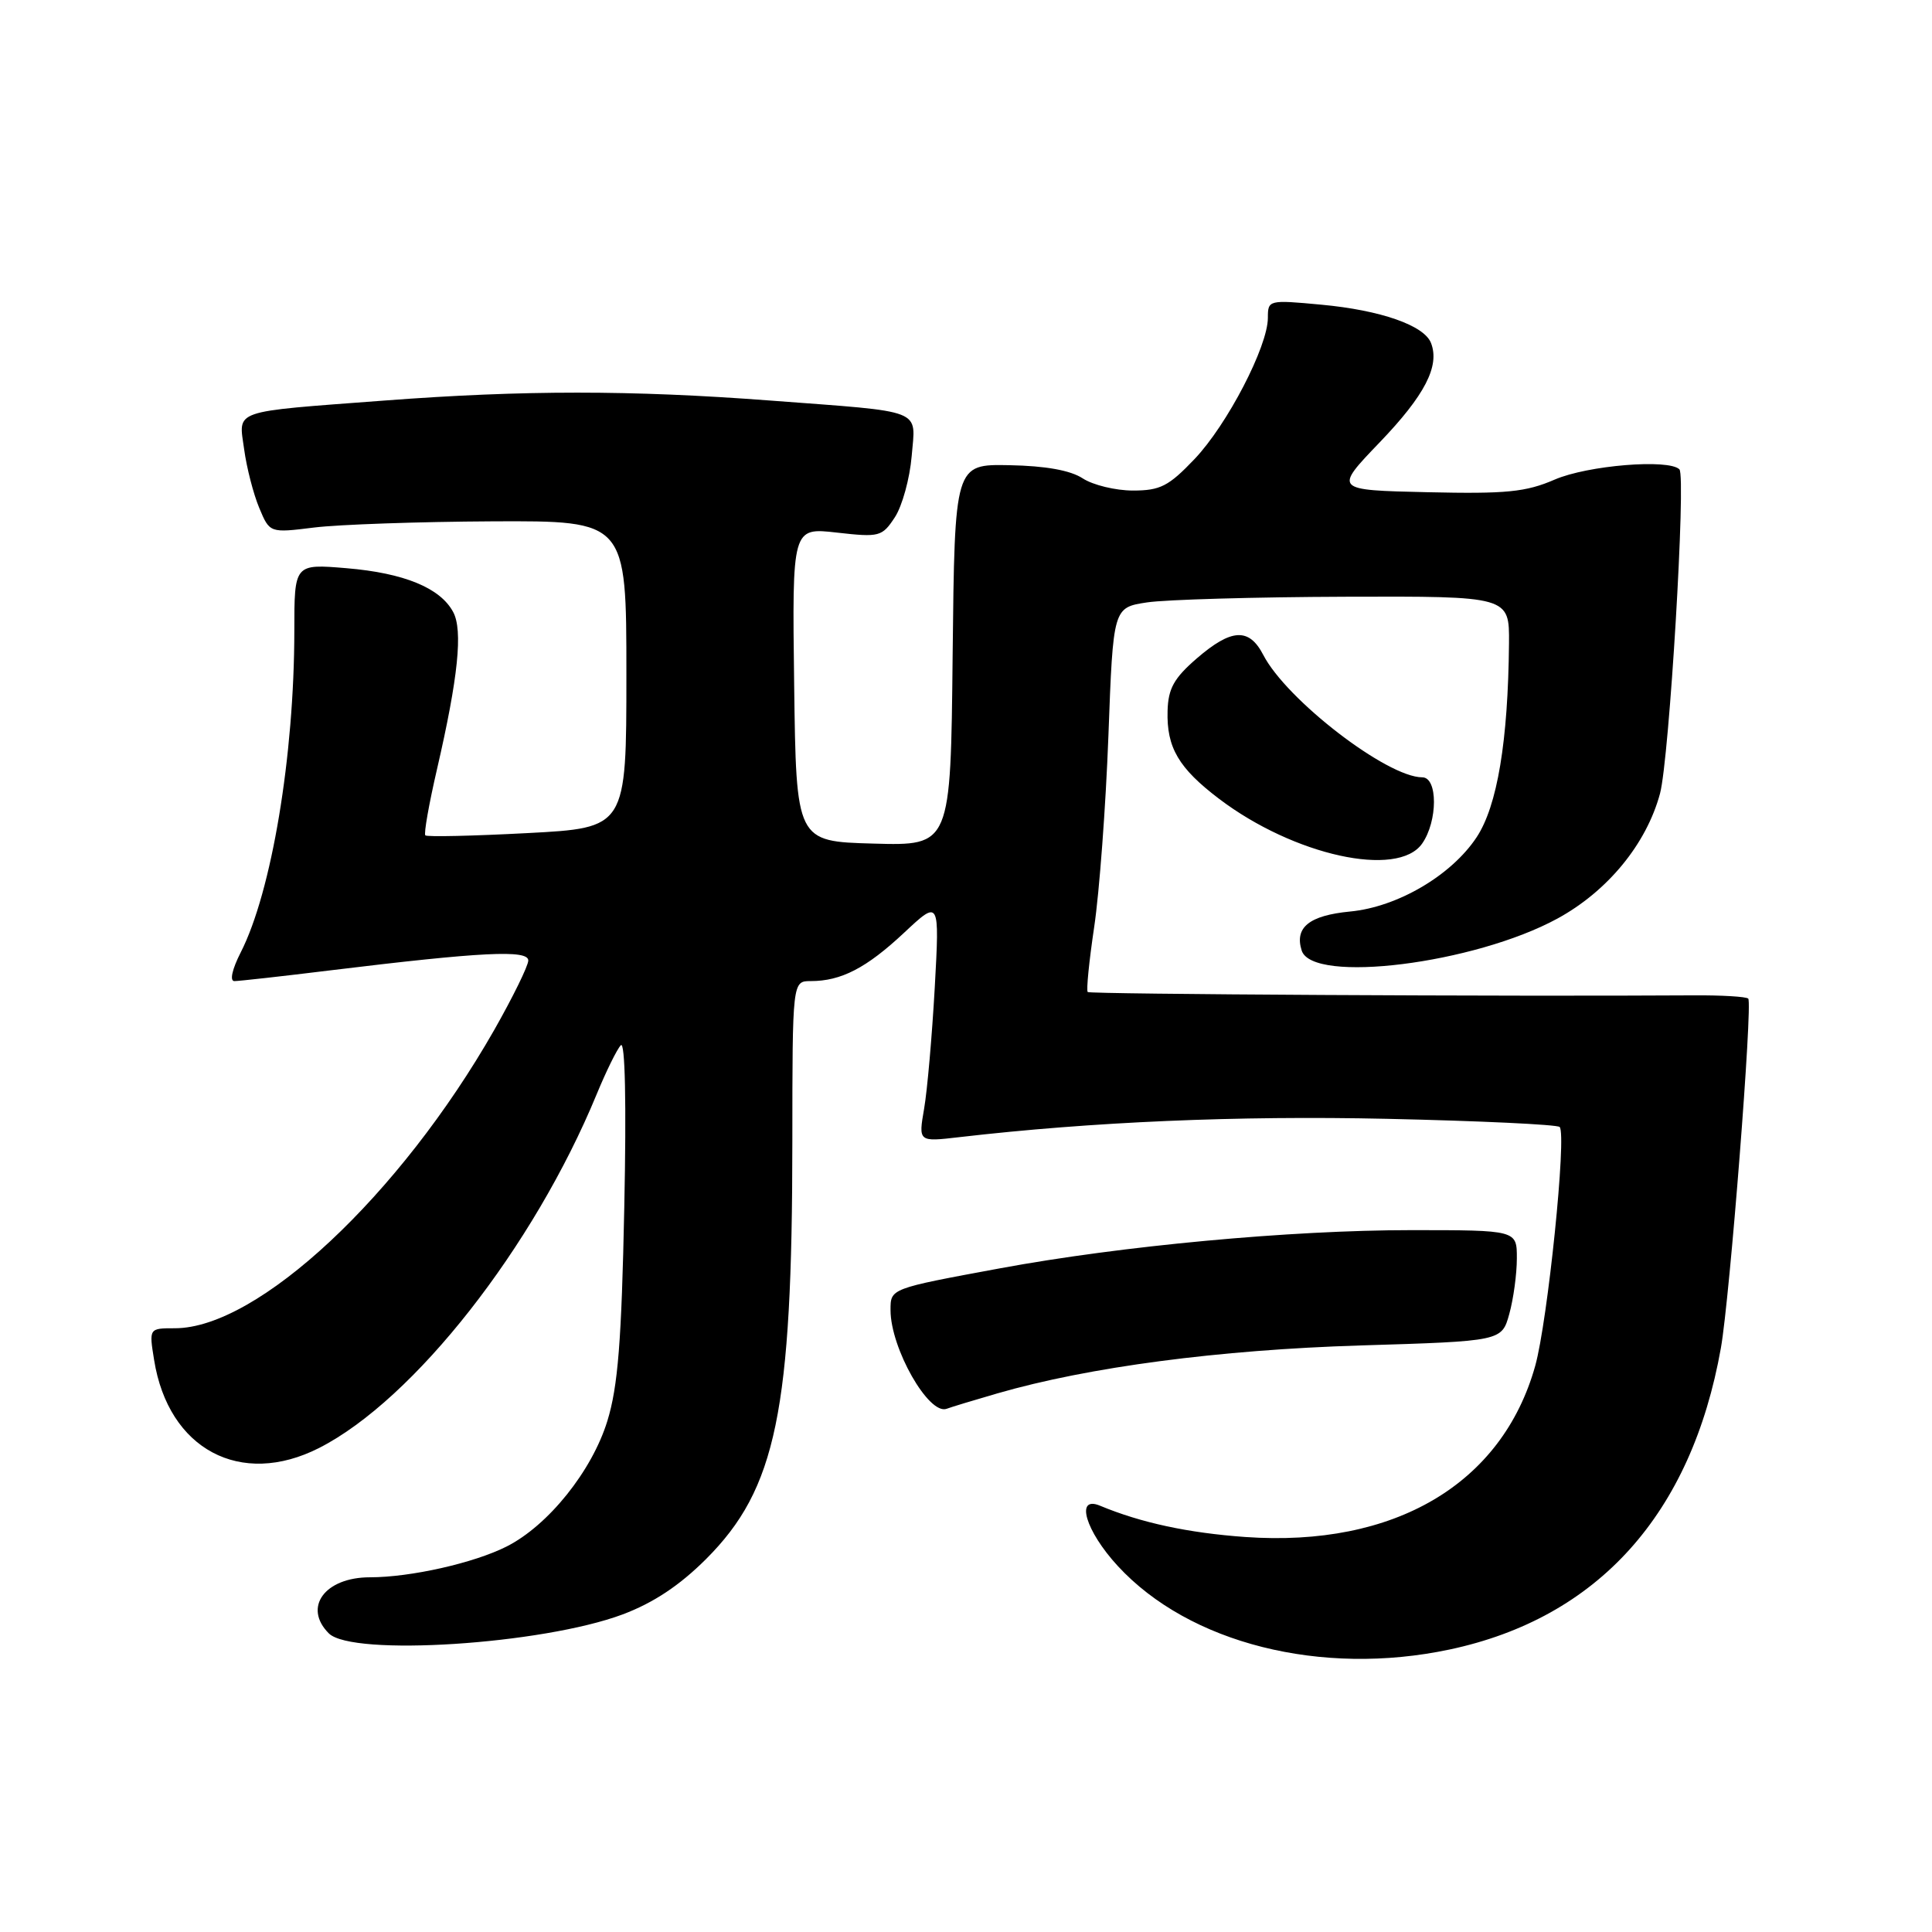 <?xml version="1.0" encoding="UTF-8" standalone="no"?>
<!DOCTYPE svg PUBLIC "-//W3C//DTD SVG 1.1//EN" "http://www.w3.org/Graphics/SVG/1.1/DTD/svg11.dtd" >
<svg xmlns="http://www.w3.org/2000/svg" xmlns:xlink="http://www.w3.org/1999/xlink" version="1.1" viewBox="0 0 256 256">
 <g >
 <path fill="currentColor"
d=" M 192.07 218.57 C 211.73 214.40 224.12 200.63 228.03 178.60 C 229.21 171.94 232.26 132.93 231.65 132.32 C 231.39 132.06 228.10 131.86 224.34 131.89 C 200.00 132.05 144.44 131.74 144.13 131.45 C 143.92 131.25 144.31 127.36 144.99 122.80 C 145.67 118.23 146.52 106.85 146.87 97.50 C 147.50 80.50 147.50 80.50 152.00 79.82 C 154.47 79.45 166.29 79.11 178.25 79.07 C 200.00 79.00 200.00 79.00 199.95 85.25 C 199.83 98.22 198.40 106.79 195.66 110.94 C 192.32 115.99 185.19 120.18 178.91 120.78 C 173.48 121.30 171.51 122.89 172.48 125.95 C 173.89 130.39 195.36 127.71 206.36 121.72 C 213.02 118.09 218.16 111.83 219.96 105.15 C 221.19 100.58 223.43 63.10 222.53 62.19 C 221.11 60.78 210.36 61.66 206.00 63.55 C 202.19 65.20 199.60 65.46 189.12 65.22 C 176.74 64.94 176.74 64.94 182.82 58.61 C 188.79 52.39 190.80 48.51 189.62 45.46 C 188.73 43.12 182.95 41.10 175.06 40.37 C 168.10 39.72 168.00 39.75 168.00 42.11 C 168.00 45.90 162.62 56.27 158.28 60.83 C 154.85 64.43 153.74 65.00 150.12 65.00 C 147.82 65.00 144.82 64.27 143.47 63.39 C 141.84 62.32 138.54 61.73 133.75 61.64 C 126.50 61.50 126.50 61.50 126.23 86.78 C 125.97 112.07 125.97 112.07 115.73 111.78 C 105.50 111.50 105.50 111.50 105.23 90.70 C 104.96 69.90 104.96 69.90 110.88 70.57 C 116.54 71.21 116.88 71.12 118.58 68.53 C 119.55 67.04 120.55 63.40 120.80 60.46 C 121.32 54.07 122.78 54.64 102.00 53.07 C 83.65 51.68 69.35 51.68 51.00 53.07 C 30.45 54.62 31.62 54.22 32.35 59.53 C 32.68 61.97 33.58 65.46 34.35 67.30 C 35.74 70.63 35.74 70.63 41.62 69.90 C 44.86 69.50 55.49 69.13 65.25 69.08 C 83.00 69.00 83.00 69.00 83.00 89.35 C 83.00 109.70 83.00 109.70 69.88 110.39 C 62.66 110.77 56.58 110.91 56.36 110.69 C 56.14 110.48 56.84 106.52 57.91 101.90 C 60.71 89.78 61.35 83.53 60.05 81.10 C 58.34 77.90 53.54 75.93 45.92 75.29 C 39.00 74.71 39.00 74.71 39.00 83.60 C 38.99 100.18 35.99 118.17 31.90 126.19 C 30.75 128.45 30.41 130.00 31.06 130.00 C 31.66 130.00 37.41 129.36 43.83 128.57 C 63.84 126.13 70.00 125.82 70.00 127.27 C 70.00 127.97 67.96 132.12 65.48 136.49 C 52.97 158.42 34.16 176.00 23.18 176.00 C 19.74 176.00 19.74 176.00 20.42 180.20 C 22.31 192.05 31.89 197.15 42.29 191.86 C 54.86 185.46 70.71 165.25 79.06 145.00 C 80.31 141.97 81.74 139.05 82.26 138.50 C 82.83 137.88 83.01 146.13 82.72 160.00 C 82.36 177.72 81.88 183.73 80.48 188.28 C 78.44 194.91 72.65 202.13 67.13 204.92 C 62.80 207.11 54.40 209.00 49.02 209.00 C 43.04 209.00 40.12 212.98 43.57 216.43 C 46.67 219.52 71.86 217.90 82.50 213.92 C 86.59 212.38 90.03 210.10 93.57 206.57 C 102.86 197.27 104.98 187.01 104.99 151.25 C 105.00 130.00 105.00 130.00 107.43 130.00 C 111.45 130.00 114.80 128.27 119.78 123.61 C 124.50 119.19 124.50 119.19 123.86 130.85 C 123.50 137.26 122.87 144.48 122.45 146.91 C 121.69 151.31 121.69 151.31 127.10 150.68 C 144.70 148.64 163.97 147.81 183.79 148.25 C 196.05 148.52 206.34 149.01 206.66 149.33 C 207.62 150.28 205.08 175.08 203.42 181.00 C 199.03 196.64 184.78 205.05 165.00 203.66 C 157.46 203.12 151.19 201.78 145.75 199.51 C 142.43 198.13 143.83 202.86 148.11 207.50 C 157.57 217.77 175.08 222.17 192.07 218.57 Z  M 132.16 184.63 C 144.26 181.13 161.50 178.86 180.24 178.28 C 198.99 177.71 198.99 177.71 199.99 174.10 C 200.54 172.12 200.99 168.81 200.99 166.75 C 201.00 163.00 201.00 163.00 186.97 163.00 C 170.97 163.00 148.60 165.08 132.50 168.06 C 117.91 170.76 118.00 170.72 118.00 173.60 C 118.00 178.65 123.07 187.56 125.44 186.67 C 126.02 186.45 129.05 185.53 132.16 184.63 Z  M 188.44 111.78 C 190.52 108.81 190.53 103.00 188.46 103.00 C 183.80 103.00 170.47 92.74 167.39 86.78 C 165.51 83.15 163.18 83.27 158.57 87.25 C 155.56 89.86 154.79 91.23 154.71 94.20 C 154.57 99.05 156.17 101.78 161.55 105.86 C 171.45 113.36 185.21 116.39 188.44 111.78 Z "/>
</g>
</svg>